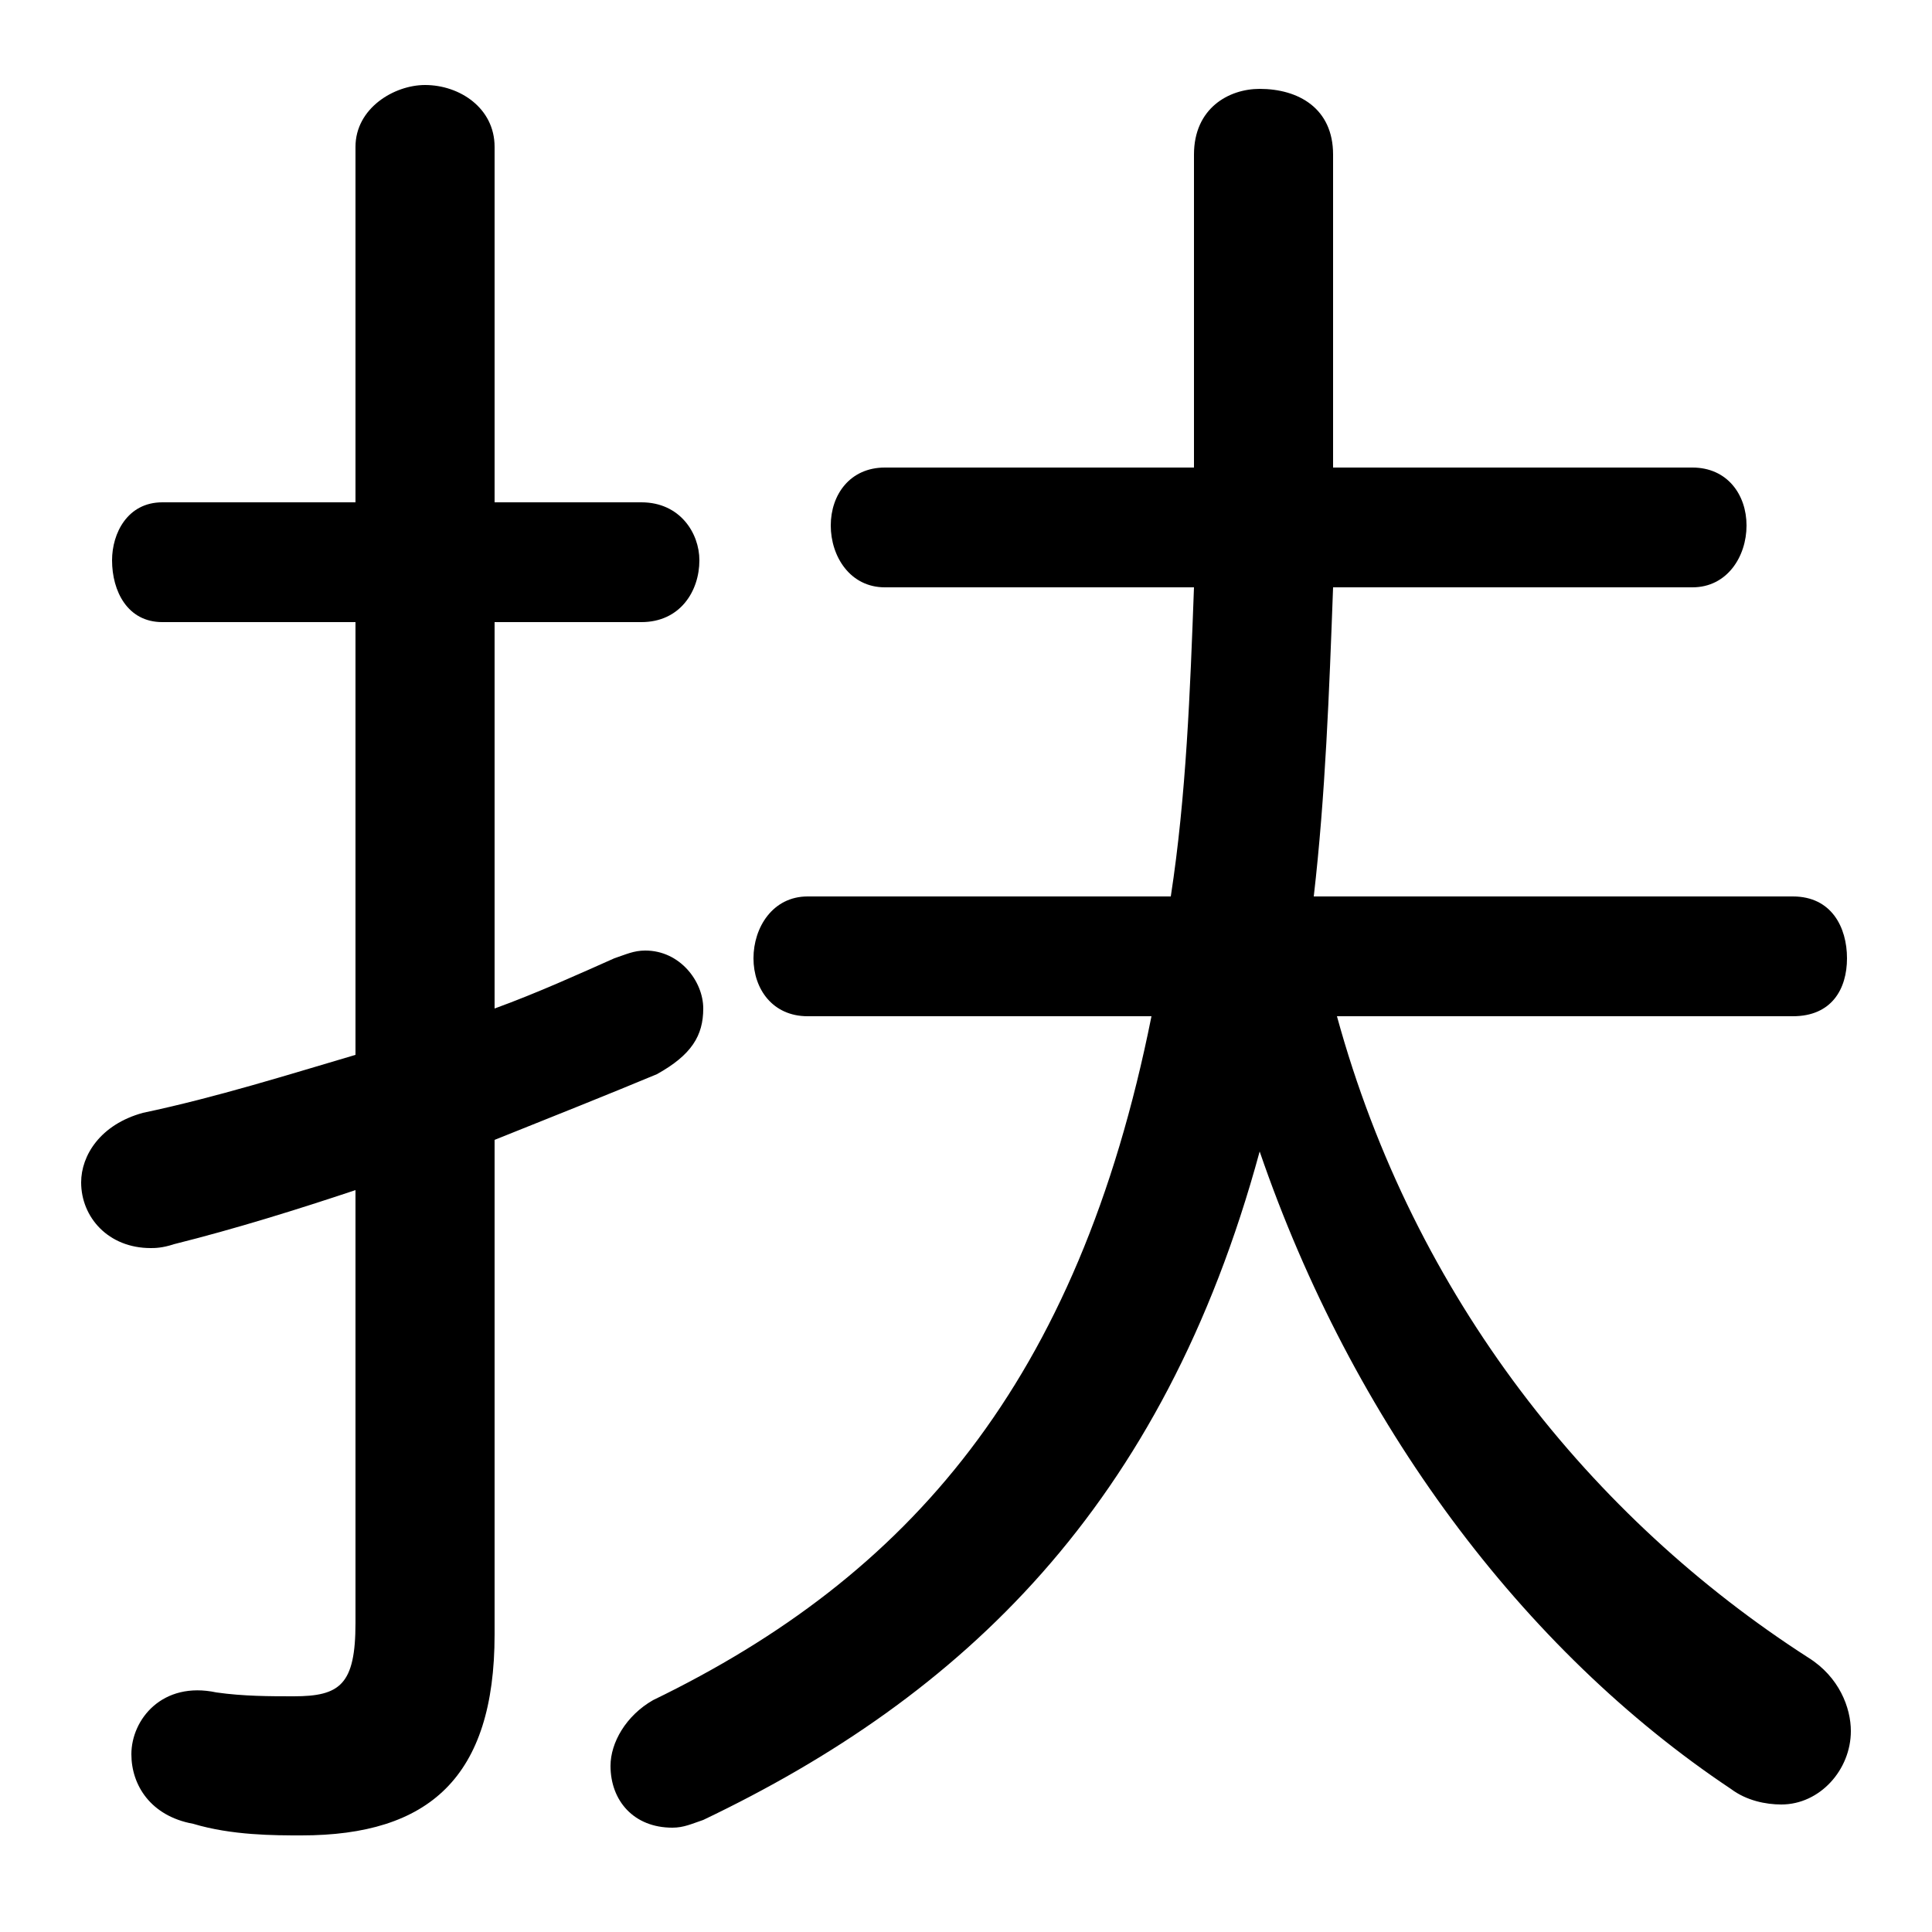<svg xmlns="http://www.w3.org/2000/svg" viewBox="0 -44.0 50.0 50.0">
    <rect x="0" y="-44.0" width="50.0" height="50.0" fill="#808080" stroke="none"/>
    <g transform="scale(1, -1)">
        <!-- ボディの枠 -->
        <rect x="0" y="-6.0" width="50.0" height="50.0"
            stroke="white" fill="white"/>
        <!-- グリフ座標系の原点 -->
        <circle cx="0" cy="0" r="5" fill="white"/>
        <!-- グリフのアウトライン -->
        <g style="fill:black;stroke:#000000;stroke-width:0;stroke-linecap:round;stroke-linejoin:round;">
        <path d="M 46.4 17.7 C 47.4 17.7 47.8 18.4 47.8 19.2 C 47.8 20.0 47.4 20.8 46.4 20.8 L 34.0 20.8 C 34.3 23.4 34.4 26.1 34.5 28.8 L 43.8 28.8 C 44.7 28.8 45.2 29.6 45.2 30.4 C 45.2 31.2 44.7 31.9 43.8 31.9 L 34.5 31.9 L 34.5 40.0 C 34.5 41.2 33.6 41.7 32.6 41.7 C 31.8 41.7 30.9 41.2 30.9 40.0 L 30.9 31.9 L 22.9 31.9 C 22.0 31.9 21.5 31.2 21.5 30.4 C 21.5 29.6 22.0 28.8 22.9 28.8 L 30.9 28.8 C 30.8 26.1 30.7 23.4 30.3 20.8 L 20.9 20.8 C 20.0 20.8 19.5 20.0 19.5 19.2 C 19.5 18.4 20.0 17.7 20.9 17.7 L 29.8 17.7 C 27.9 8.2 23.5 3.2 16.9 0.0 C 16.2 -0.4 15.8 -1.1 15.8 -1.7 C 15.8 -2.6 16.4 -3.3 17.4 -3.3 C 17.7 -3.3 17.9 -3.2 18.2 -3.1 C 24.9 0.1 30.1 5.0 32.6 14.2 C 35.0 7.2 39.4 1.3 44.8 -2.3 C 45.2 -2.6 45.7 -2.7 46.1 -2.7 C 47.1 -2.7 47.9 -1.8 47.9 -0.8 C 47.9 -0.2 47.6 0.6 46.8 1.1 C 41.2 4.7 36.6 10.4 34.6 17.7 Z M 12.8 14.5 C 14.3 15.1 15.8 15.7 17.0 16.2 C 17.9 16.7 18.2 17.2 18.2 17.9 C 18.2 18.6 17.6 19.4 16.7 19.4 C 16.4 19.4 16.2 19.3 15.9 19.2 C 15.0 18.8 13.9 18.3 12.8 17.9 L 12.8 27.9 L 16.6 27.9 C 17.6 27.9 18.1 28.7 18.1 29.5 C 18.1 30.2 17.6 31.0 16.6 31.0 L 12.8 31.0 L 12.8 40.2 C 12.8 41.2 11.9 41.8 11.0 41.8 C 10.2 41.8 9.2 41.2 9.2 40.2 L 9.2 31.0 L 4.2 31.0 C 3.3 31.0 2.9 30.2 2.9 29.5 C 2.9 28.7 3.3 27.9 4.2 27.9 L 9.2 27.9 L 9.2 16.7 C 7.5 16.2 5.6 15.6 3.7 15.2 C 2.6 14.9 2.1 14.1 2.1 13.4 C 2.1 12.5 2.8 11.7 3.9 11.7 C 4.0 11.7 4.2 11.7 4.5 11.8 C 6.1 12.2 7.7 12.7 9.2 13.2 L 9.2 2.0 C 9.2 0.4 8.8 0.1 7.6 0.1 C 7.0 0.1 6.3 0.1 5.6 0.2 C 4.2 0.5 3.4 -0.5 3.4 -1.4 C 3.4 -2.2 3.9 -3.0 5.0 -3.2 C 6.0 -3.5 7.1 -3.5 7.8 -3.5 C 11.1 -3.5 12.8 -2.0 12.8 1.7 Z"/>
    </g>
    </g>
</svg>
